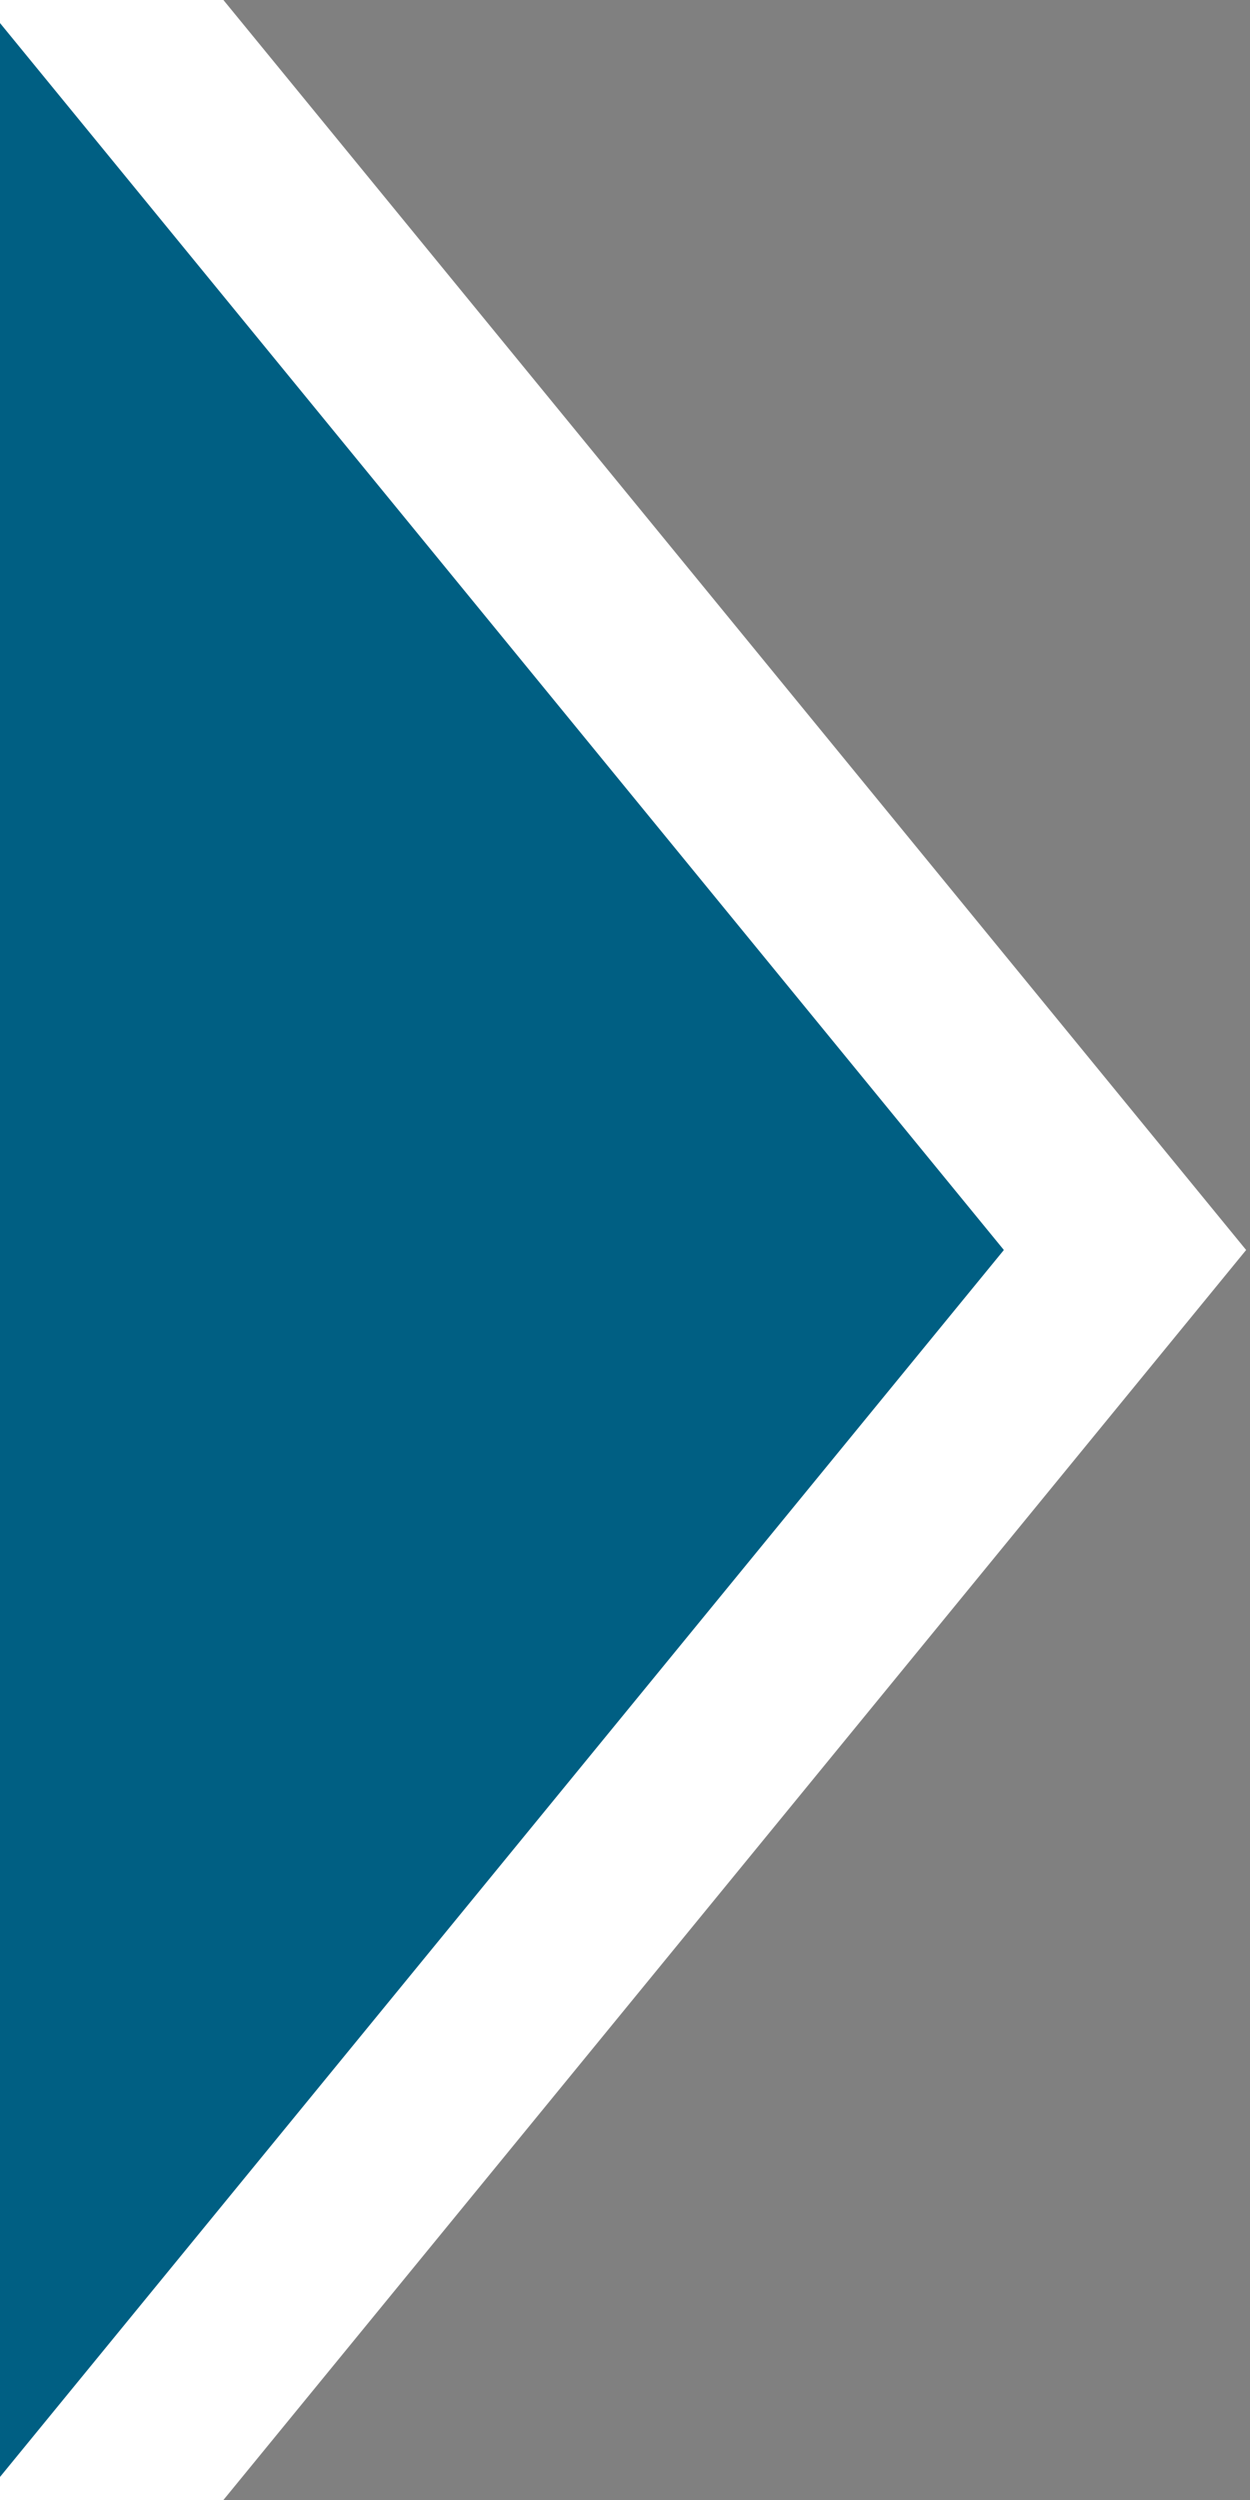 <svg xmlns="http://www.w3.org/2000/svg" width="20" height="40">
<rect width="100%" height="100%" fill="#808080" stroke="none"/>
<style type="text/css">
	.st0{
    fill:#005F83;
    stroke:#FFFFFF;
    stroke-width:3;
    }
</style>
<polyline class="st0" points="0,42 18,20 0,-2 "/>
</svg>
